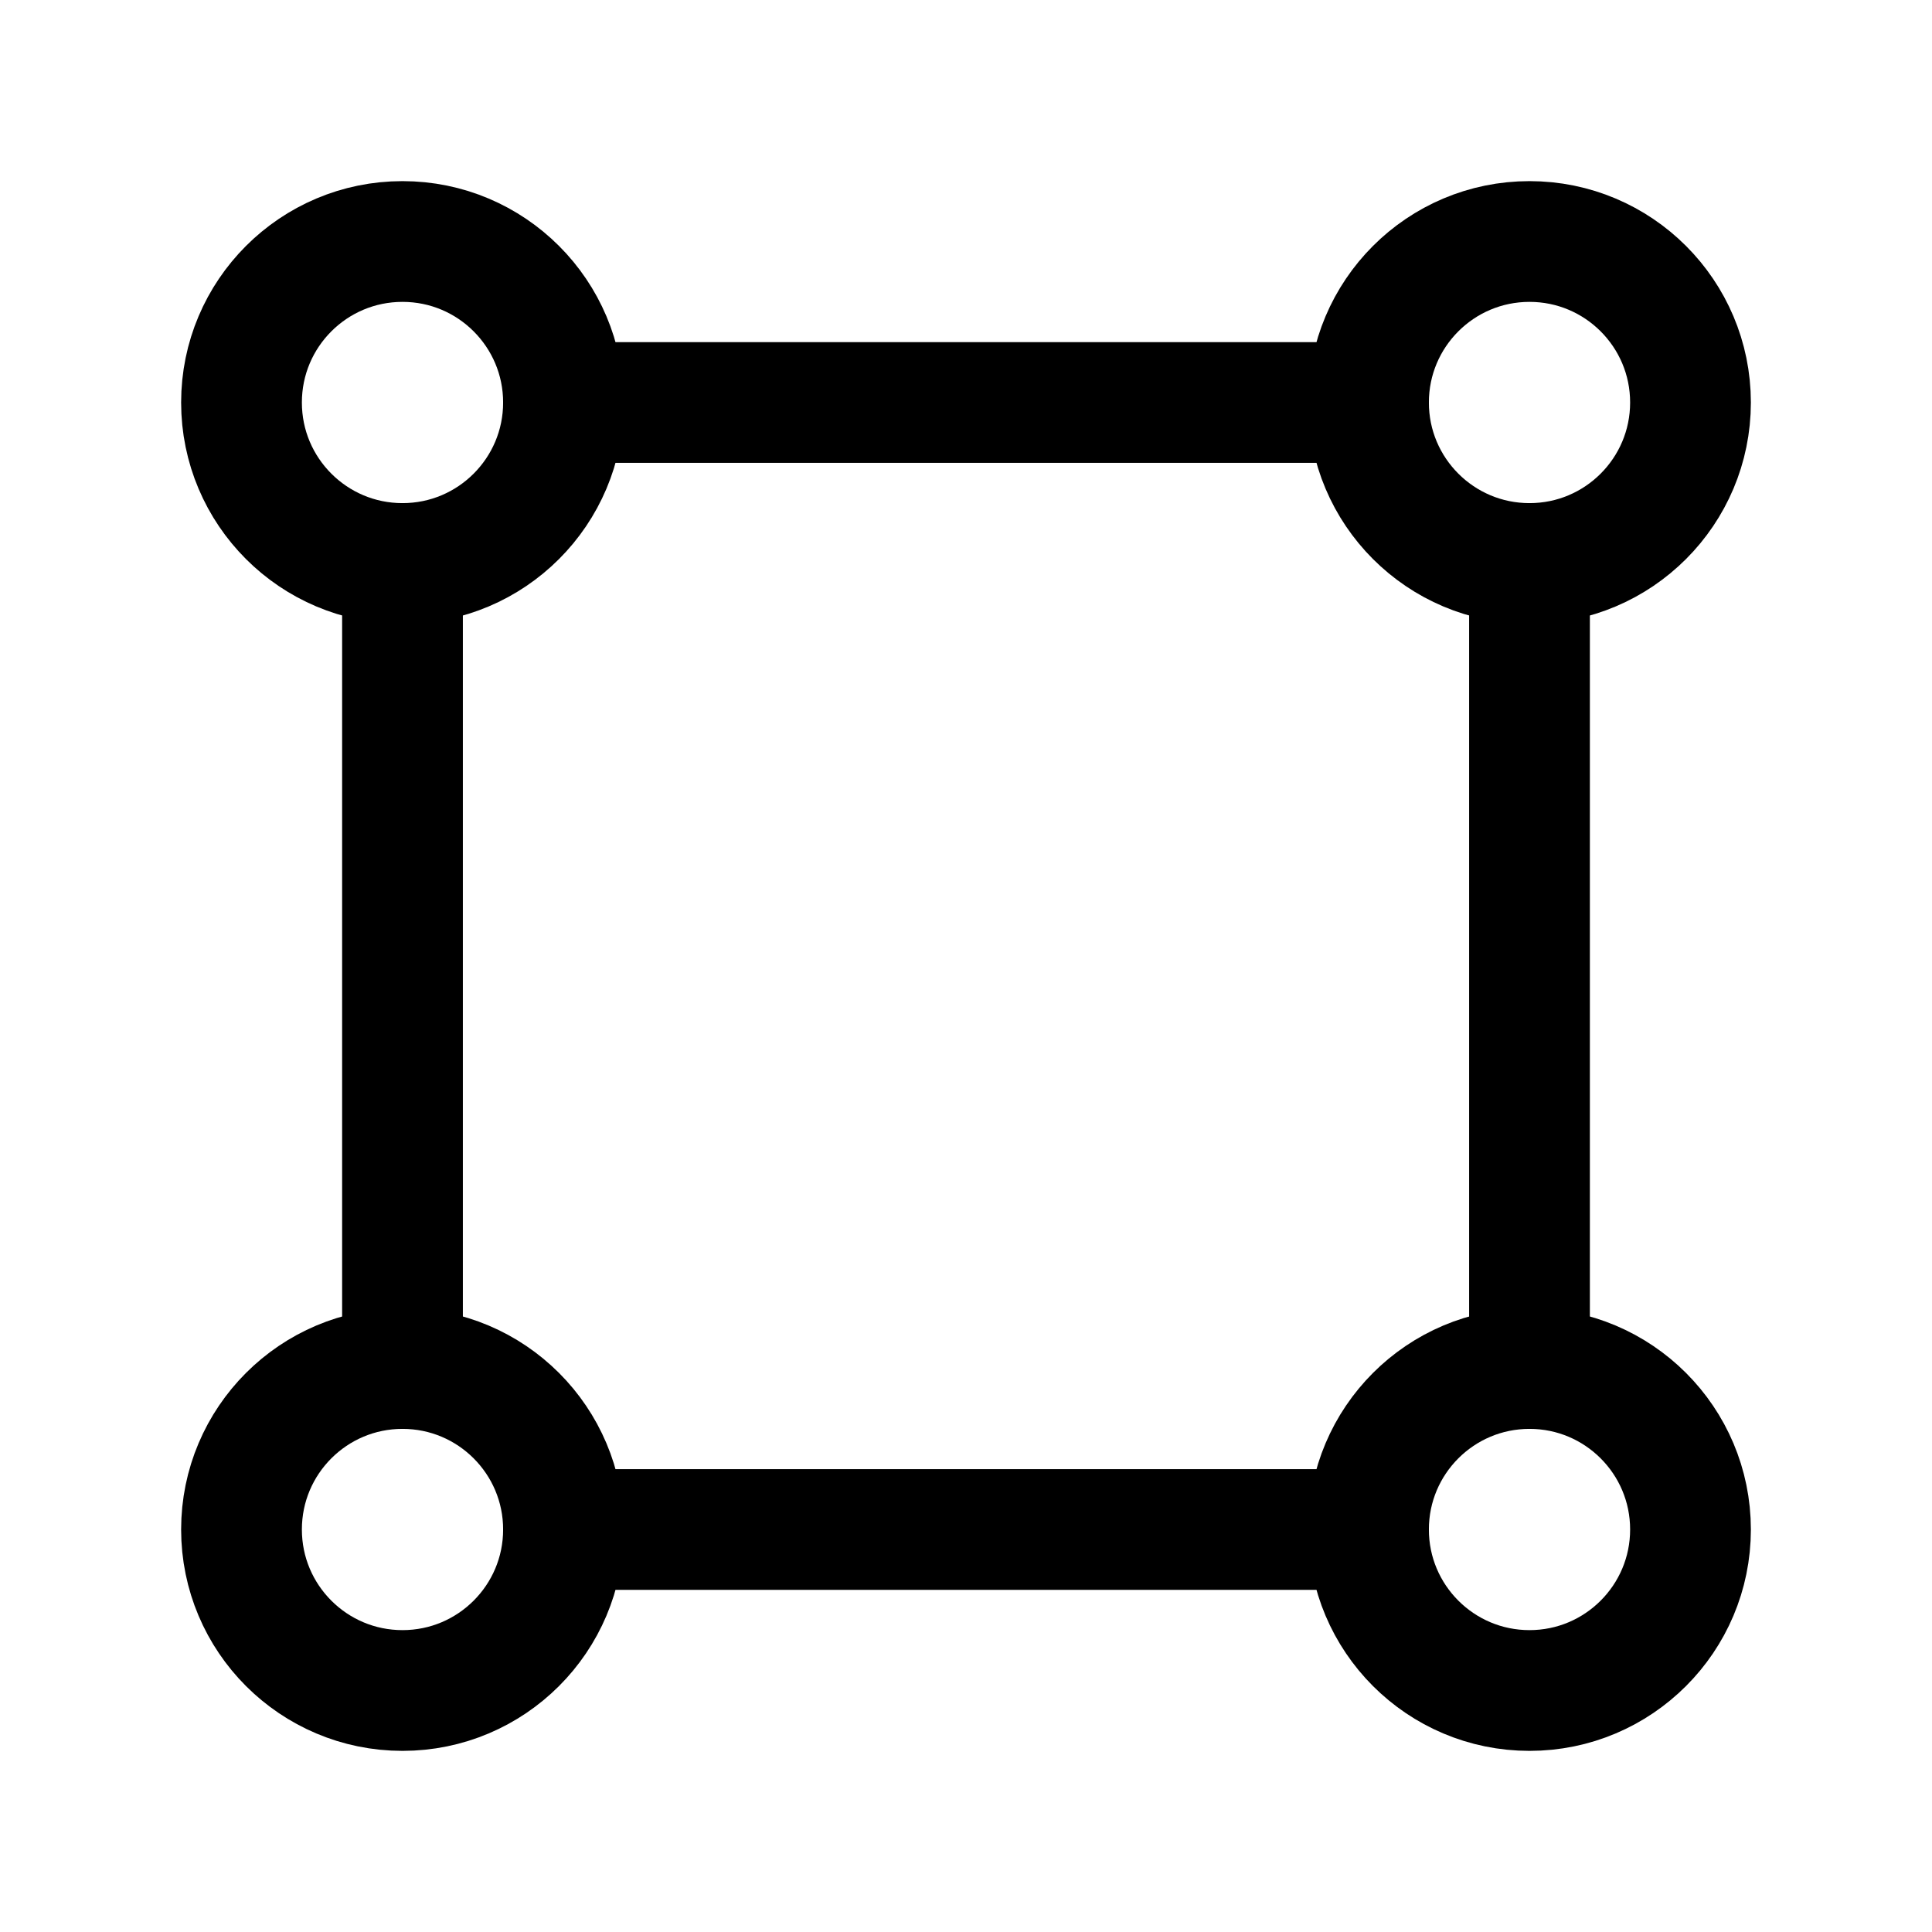 <svg xmlns="http://www.w3.org/2000/svg" class="icon icon-tabler icon-tabler-shape" width="44" height="44" viewBox="0 0 24 24" stroke-width="1.5" stroke="currentColor" fill="none" stroke-linecap="round" stroke-linejoin="round">
  <path stroke="none" d="M0 0h24v24H0z" fill="none"></path>
  <circle cx="5" cy="5" r="2"></circle>
  <circle cx="19" cy="5" r="2"></circle>
  <circle cx="5" cy="19" r="2"></circle>
  <circle cx="19" cy="19" r="2"></circle>
  <line x1="5" y1="7" x2="5" y2="17"></line>
  <line x1="7" y1="5" x2="17" y2="5"></line>
  <line x1="7" y1="19" x2="17" y2="19"></line>
  <line x1="19" y1="7" x2="19" y2="17"></line>
</svg>